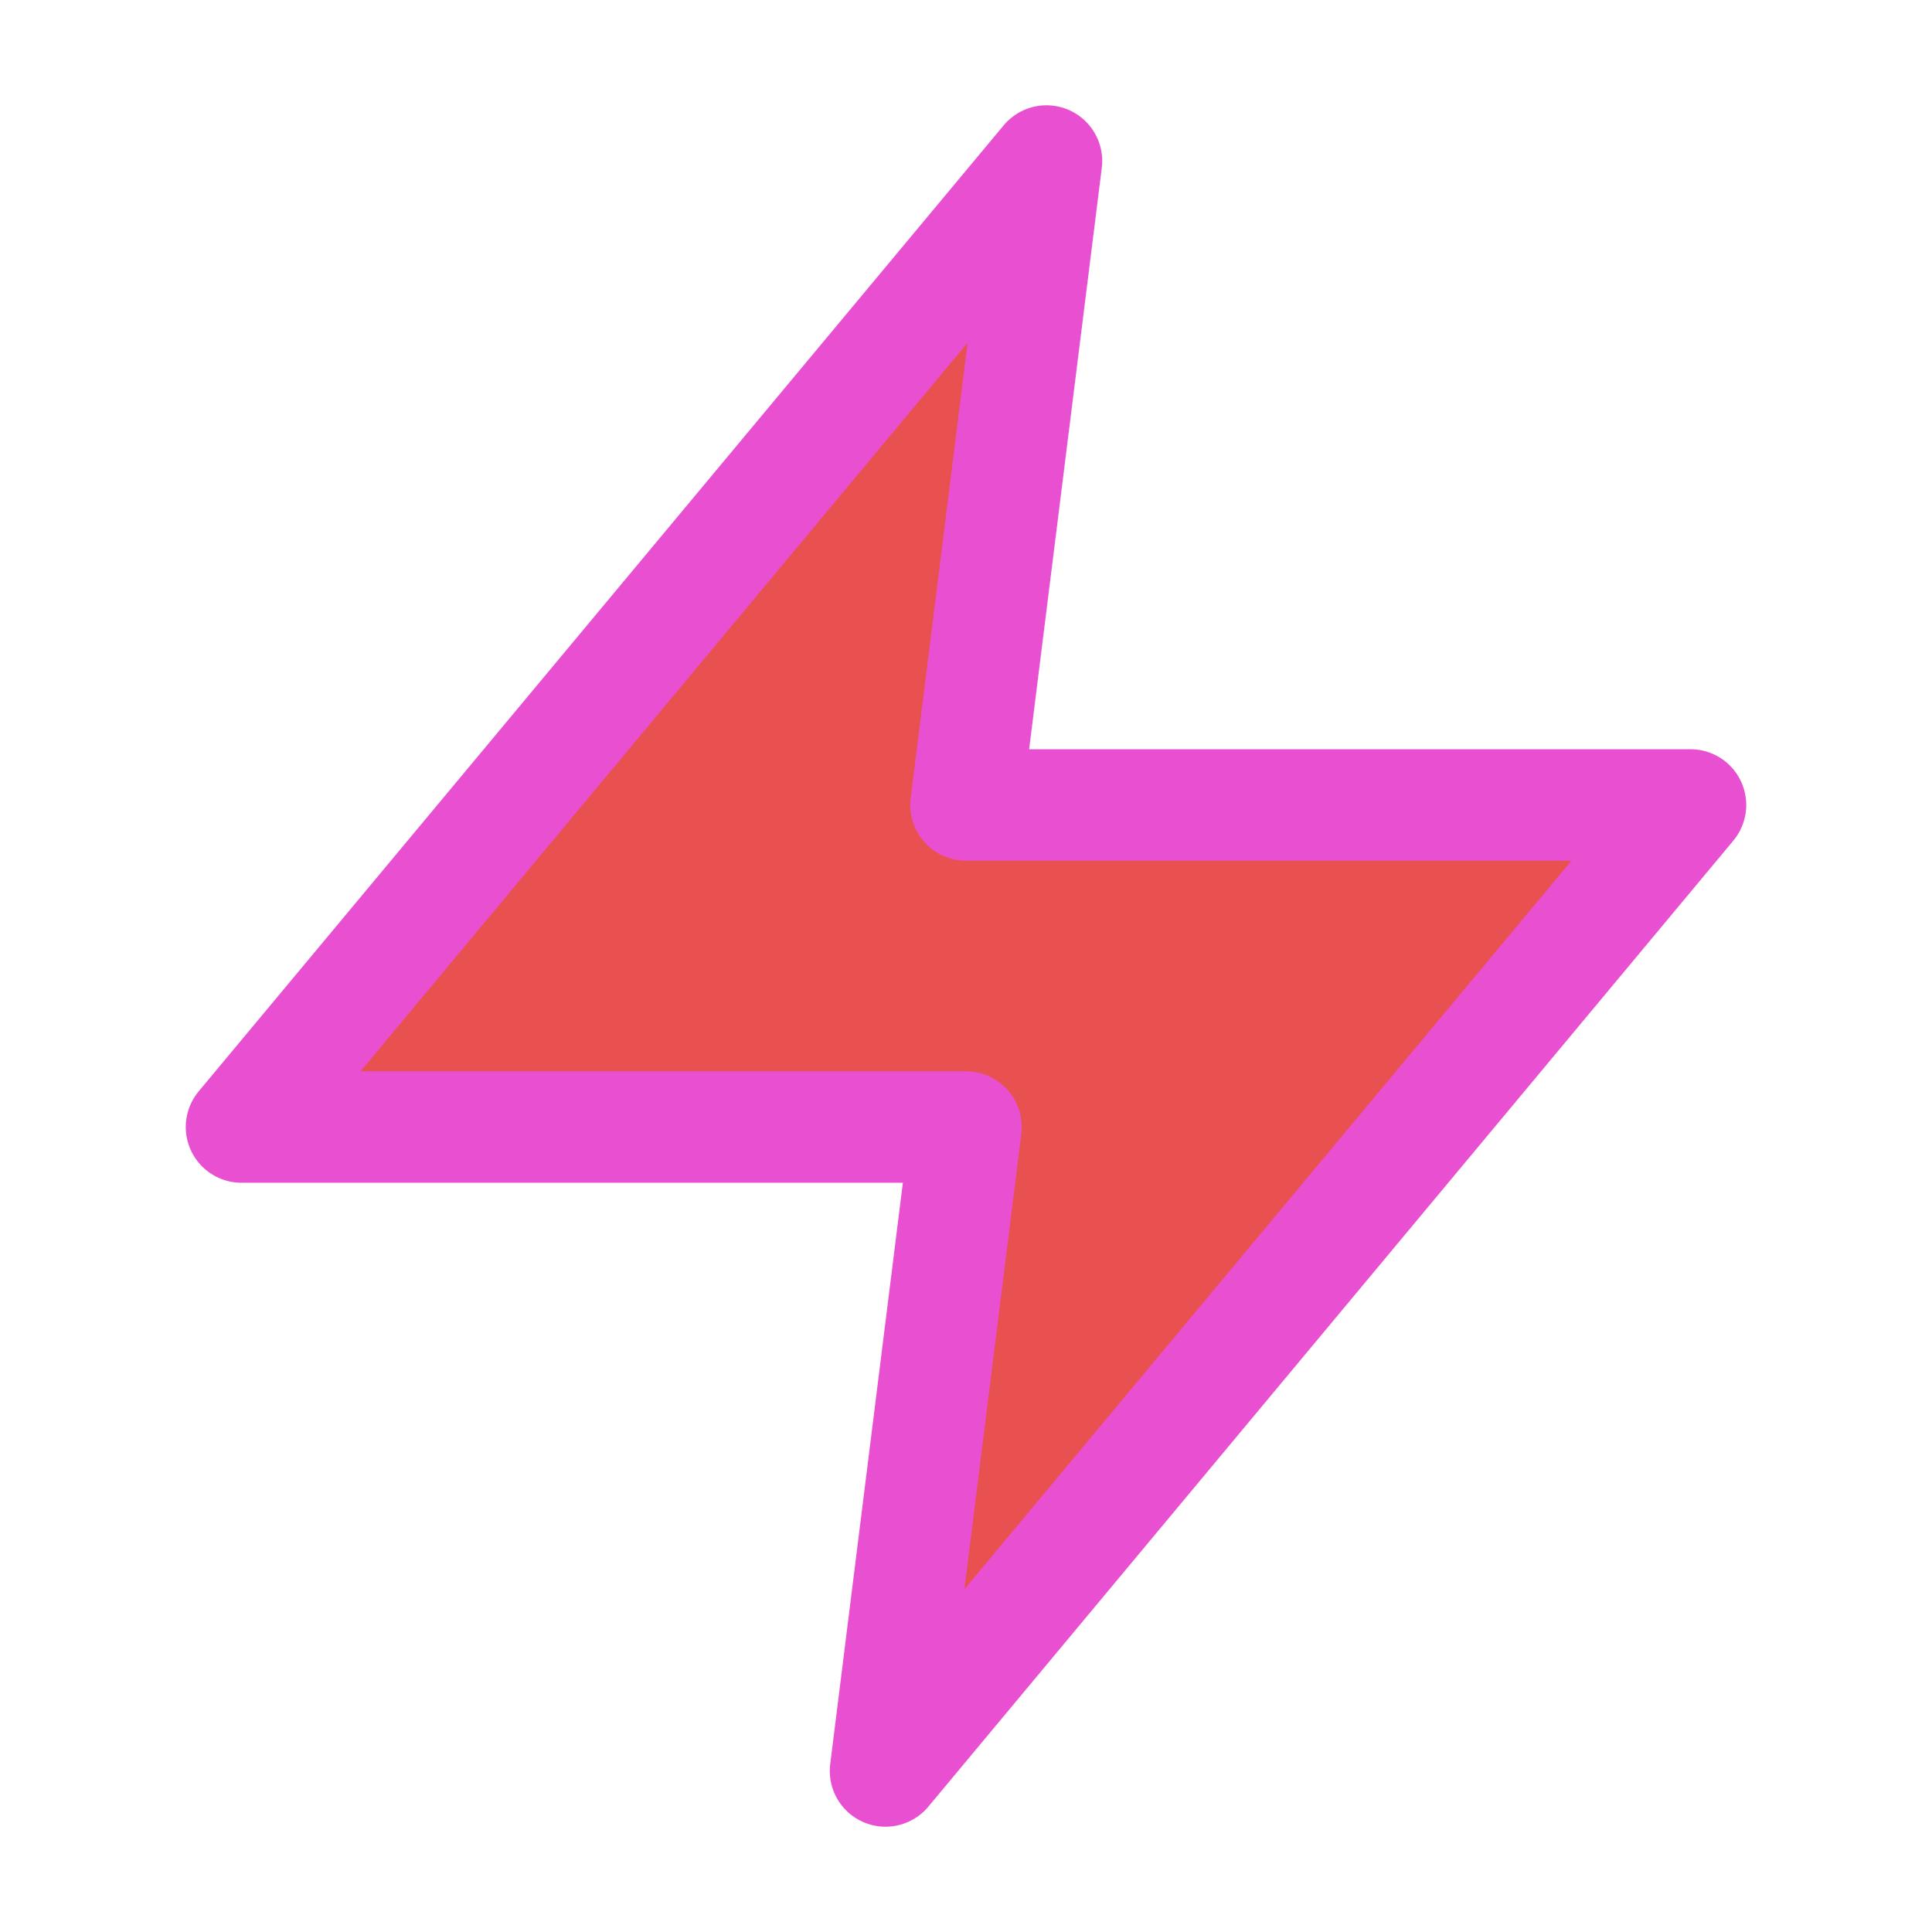 <svg id="Icon" xmlns="http://www.w3.org/2000/svg" width="26" height="26" viewBox="0 0 26 26">
  <rect id="Area" width="26" height="26" fill="#fcfcfc" opacity="0"/>
  <g id="Icon-2" data-name="Icon" transform="translate(3.25 2.167)">
    <path id="Path" d="M13.333,1.667,2.5,14.667h9.75l-1.083,8.666L22,10.333H12.25Z" transform="translate(-2.5 -1.667)" fill="#e95050" stroke="#e950d1" stroke-linecap="round" stroke-linejoin="round" stroke-width="1.5"/>
  </g>
</svg>
